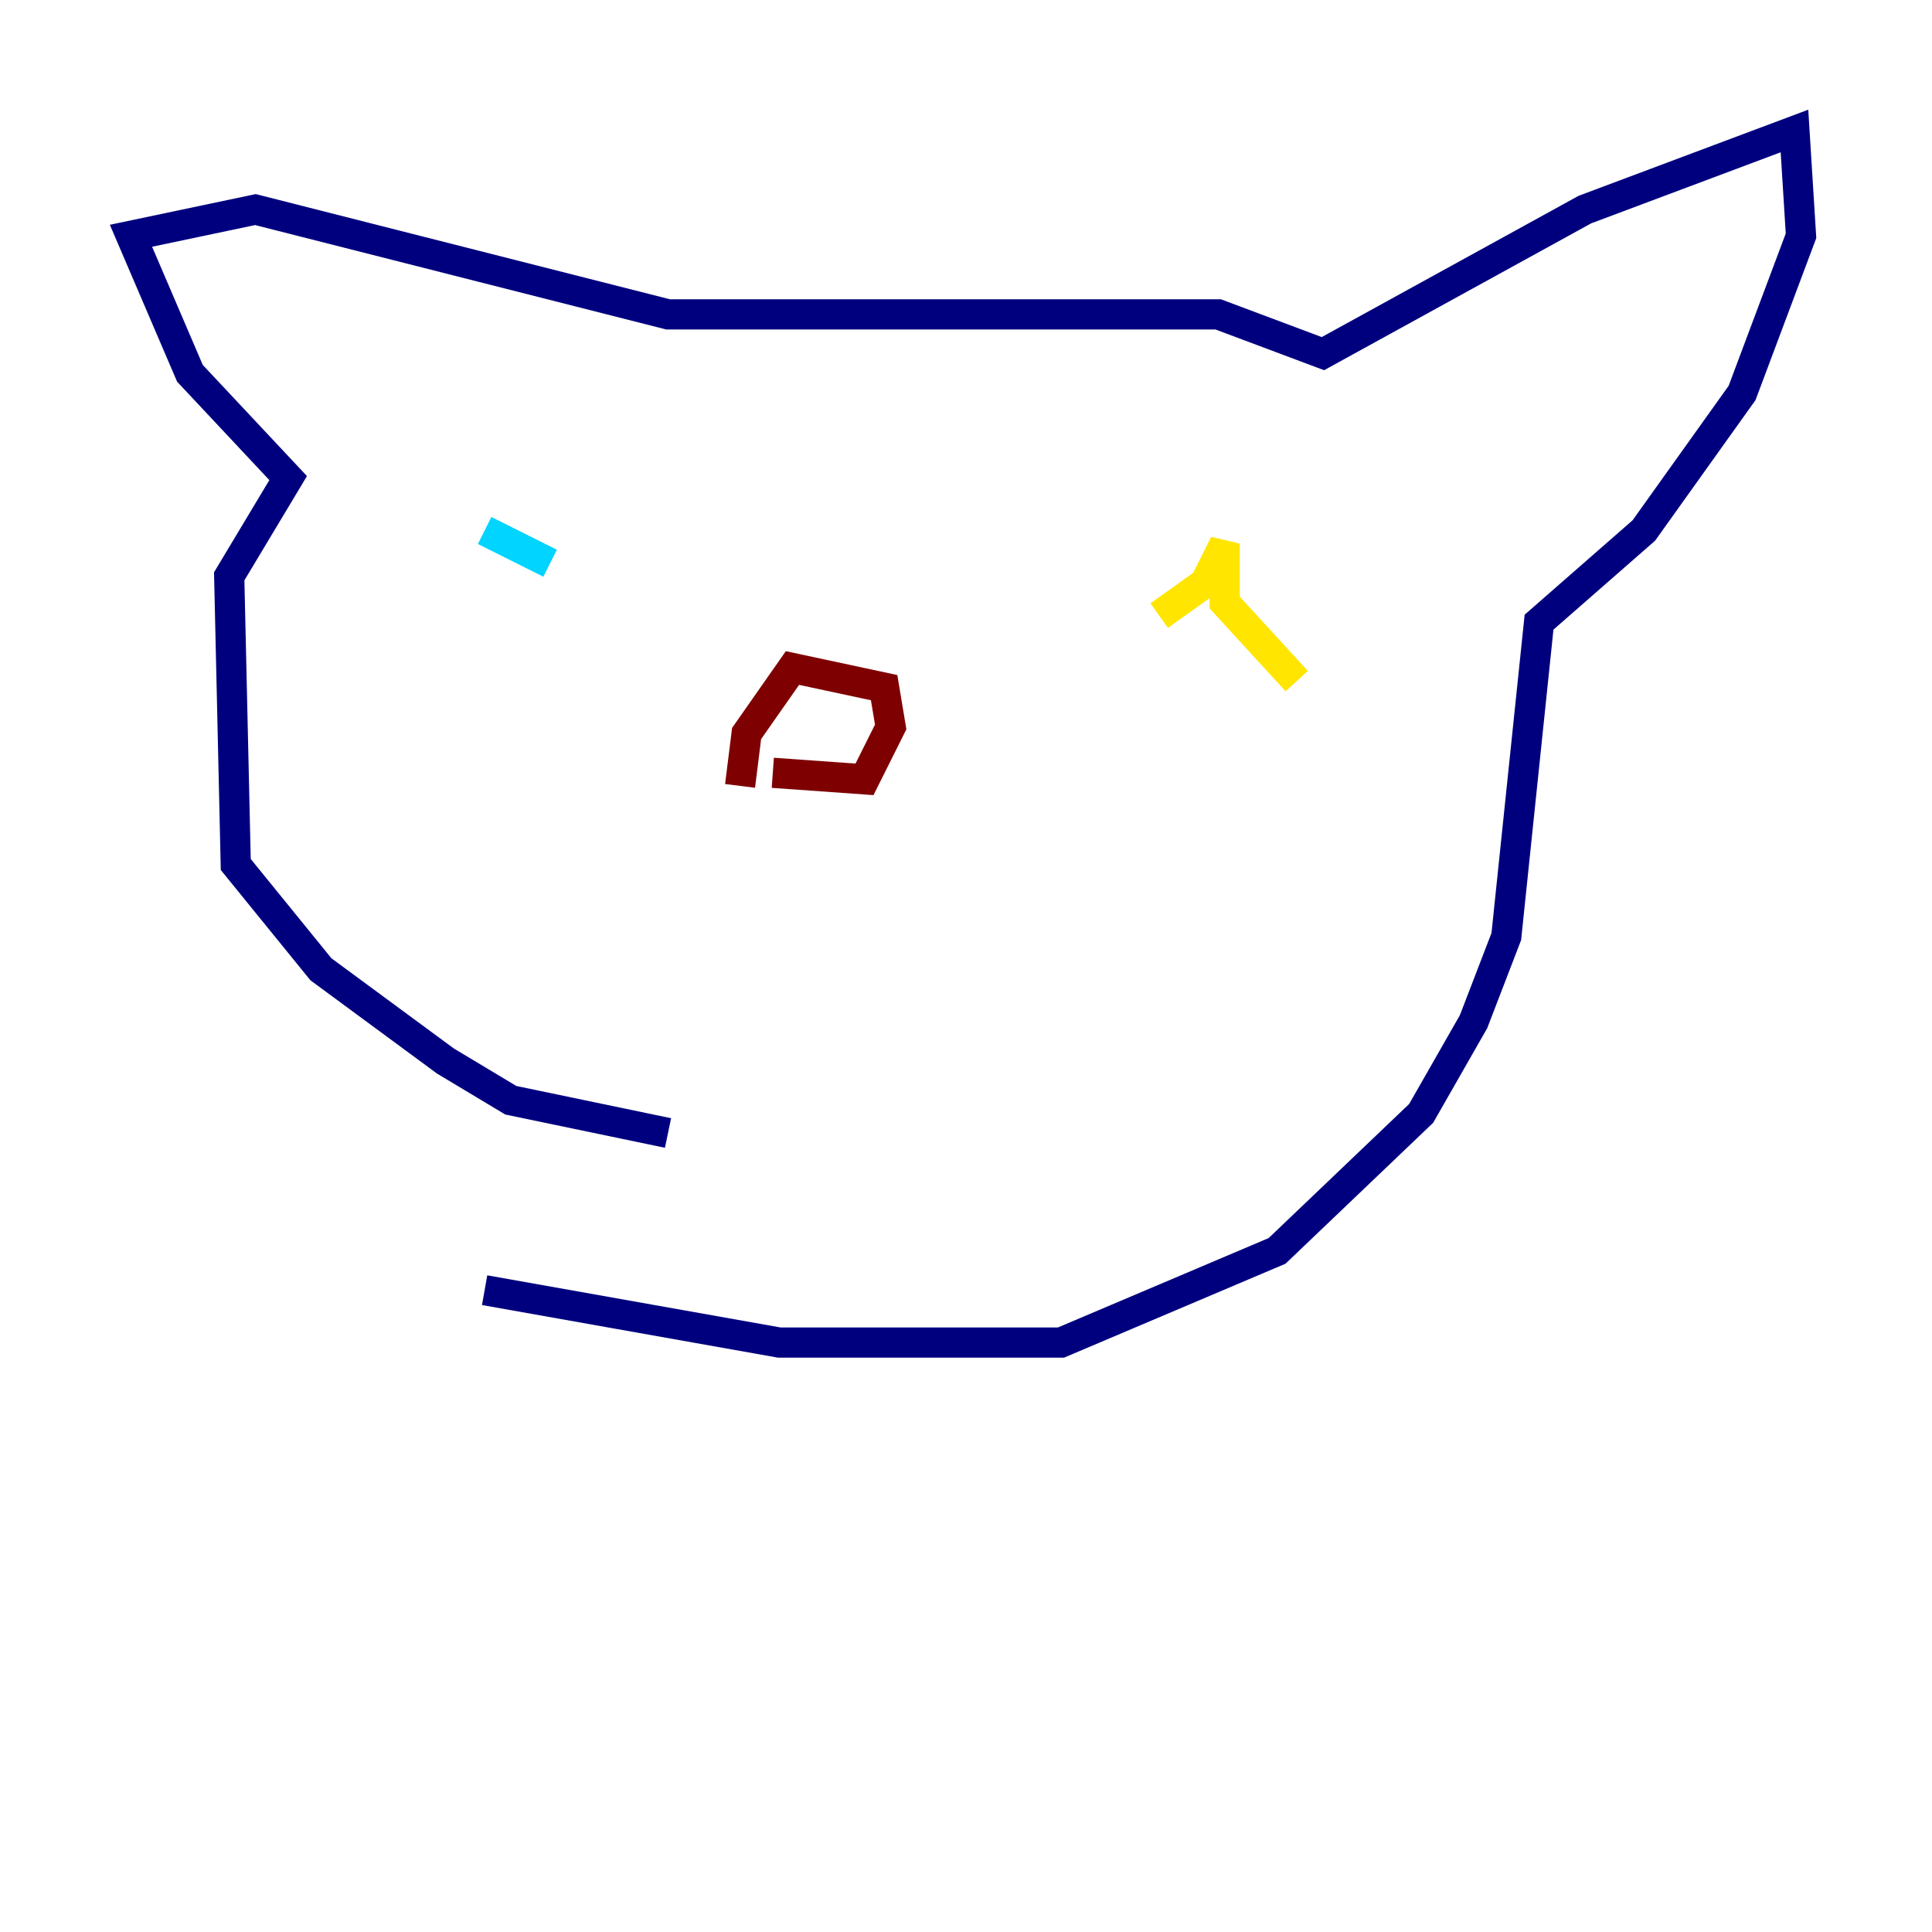 <?xml version="1.0" encoding="utf-8" ?>
<svg baseProfile="tiny" height="128" version="1.2" viewBox="0,0,128,128" width="128" xmlns="http://www.w3.org/2000/svg" xmlns:ev="http://www.w3.org/2001/xml-events" xmlns:xlink="http://www.w3.org/1999/xlink"><defs /><polyline fill="none" points="44.258,75.064 33.844,72.895 29.505,70.291 21.261,64.217 15.62,57.275 15.186,38.183 19.091,31.675 12.583,24.732 8.678,15.62 16.922,13.885 44.258,20.827 80.705,20.827 87.647,23.43 105.003,13.885 118.888,8.678 119.322,15.62 115.417,26.034 108.909,35.146 101.966,41.22 99.797,62.047 97.627,67.688 94.156,73.763 84.61,82.875 70.291,88.949 51.634,88.949 32.108,85.478" stroke="#00007f" stroke-width="2" /><polyline fill="none" points="32.108,35.146 36.447,37.315" stroke="#00d4ff" stroke-width="2" /><polyline fill="none" points="76.8,40.786 79.837,38.617 81.139,36.014 81.139,39.919 85.912,45.125" stroke="#ffe500" stroke-width="2" /><polyline fill="none" points="51.2,51.2 57.275,51.634 59.01,48.163 58.576,45.559 52.502,44.258 49.464,48.597 49.031,52.068" stroke="#7f0000" stroke-width="2" /></svg>